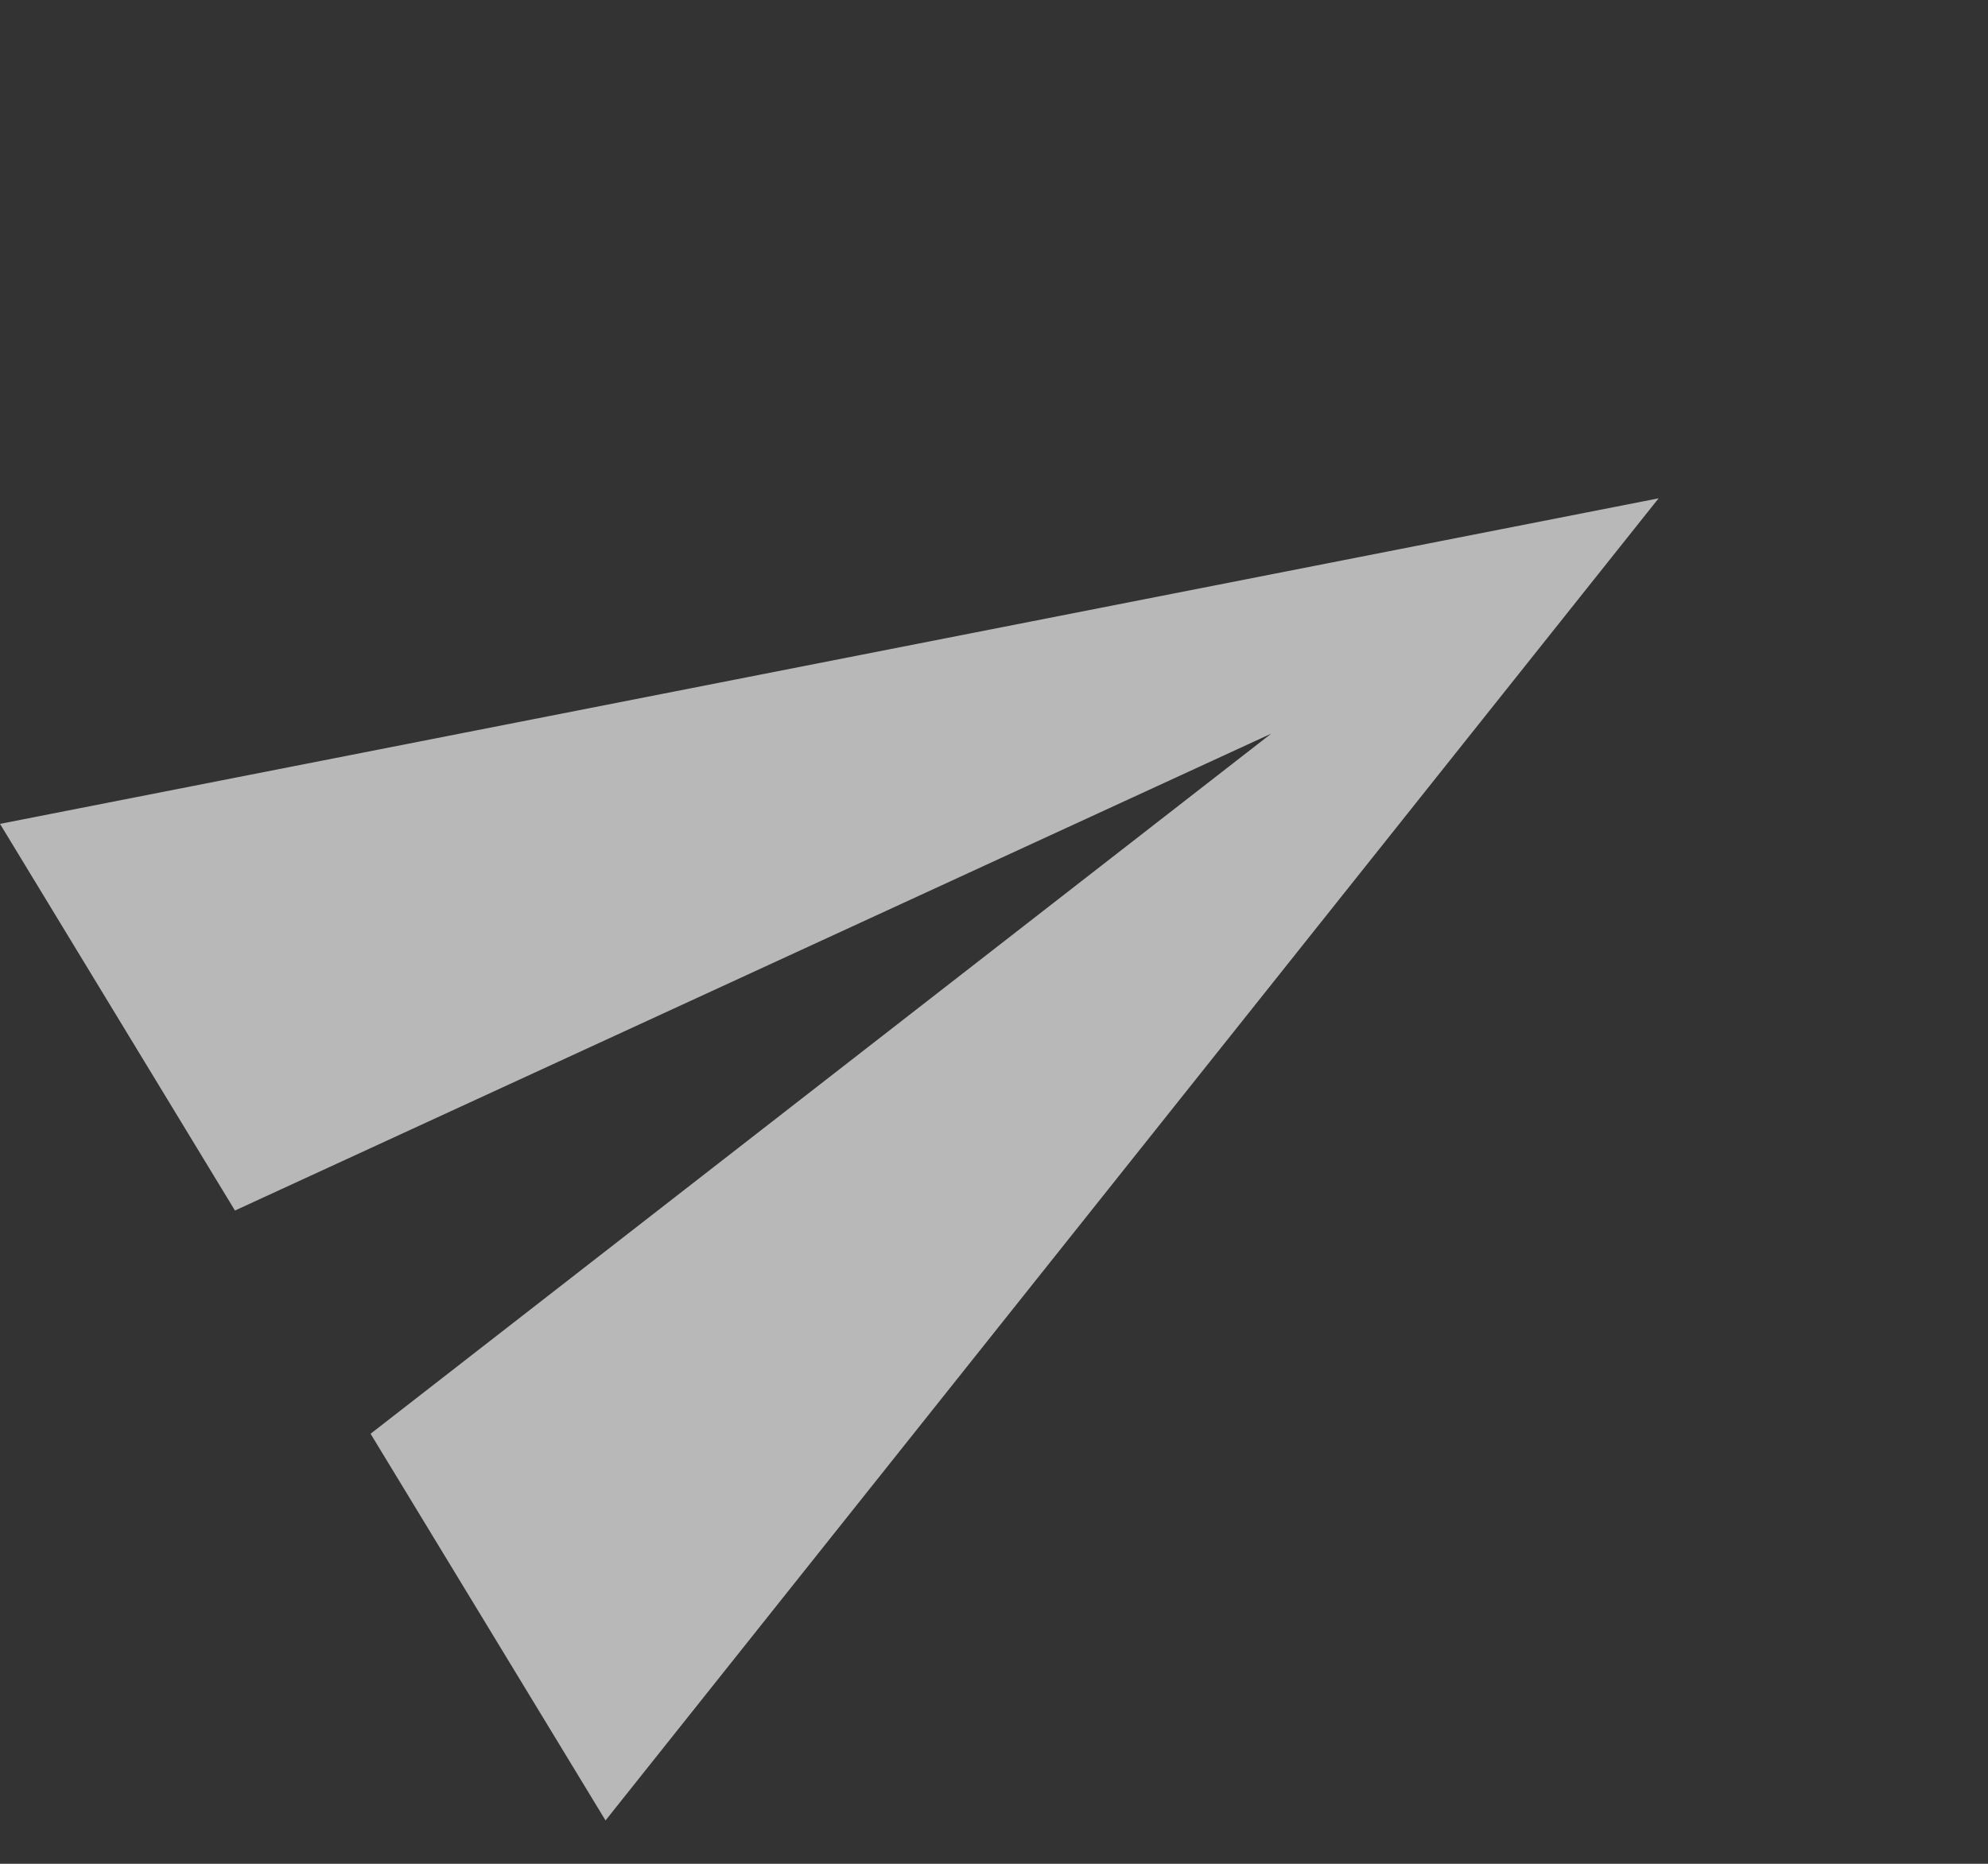 <svg width="32" height="30" viewBox="0 0 32 30" fill="none" xmlns="http://www.w3.org/2000/svg">
<rect x="0" y="0" width="32" height="30" fill="#333333" stroke="none"/>
<g clip-path="url(#clip0)">
<path d="M9.747 29.302L5.965 23.078L20.462 11.809L3.782 19.485L0 13.261L26.698 8.021L9.747 29.302Z" fill="white" fill-opacity="0.65"/>
</g>
<defs>
<clipPath id="clip0">
<rect width="25.537" height="18.77" fill="white" transform="translate(0 13.261) rotate(-31.284)"/>
</clipPath>
</defs>
</svg>
